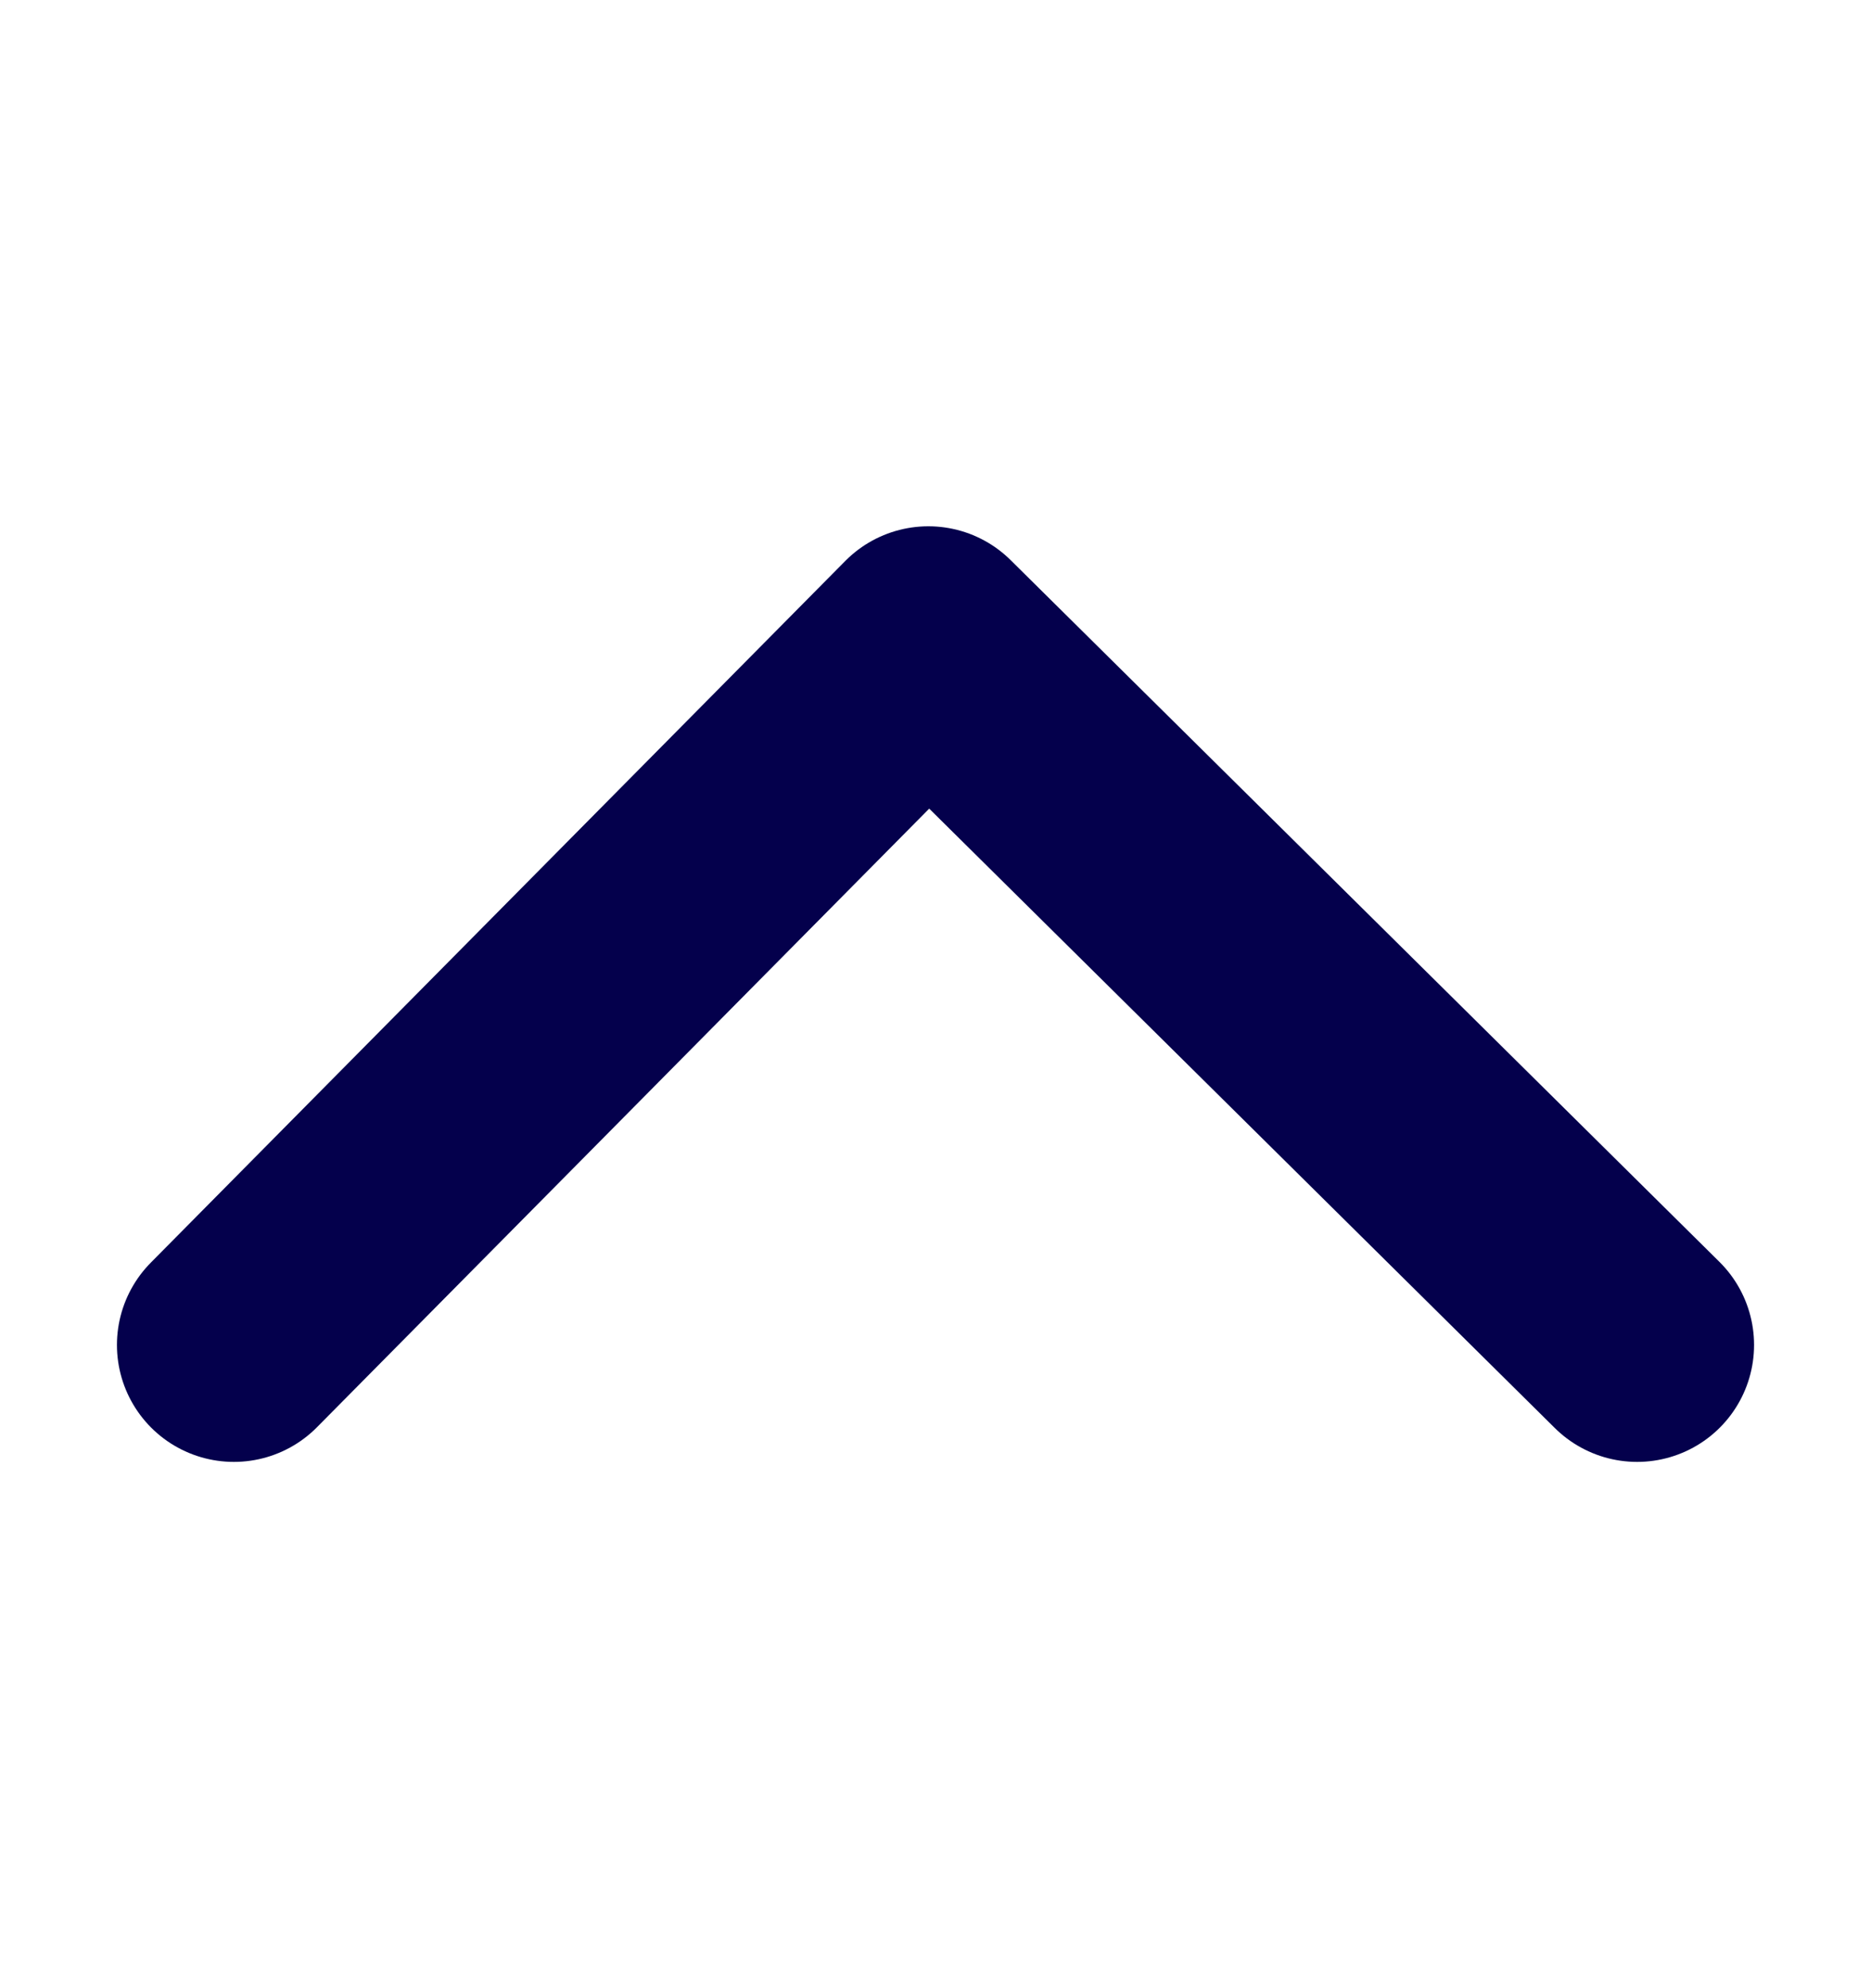 <svg width="16" height="17" viewBox="0 0 16 17" fill="none" xmlns="http://www.w3.org/2000/svg">
<path d="M14 11.5L7.939 5.5L2 11.5" stroke="#04004C" stroke-width="2" stroke-linecap="round" stroke-linejoin="round"/>
</svg>

